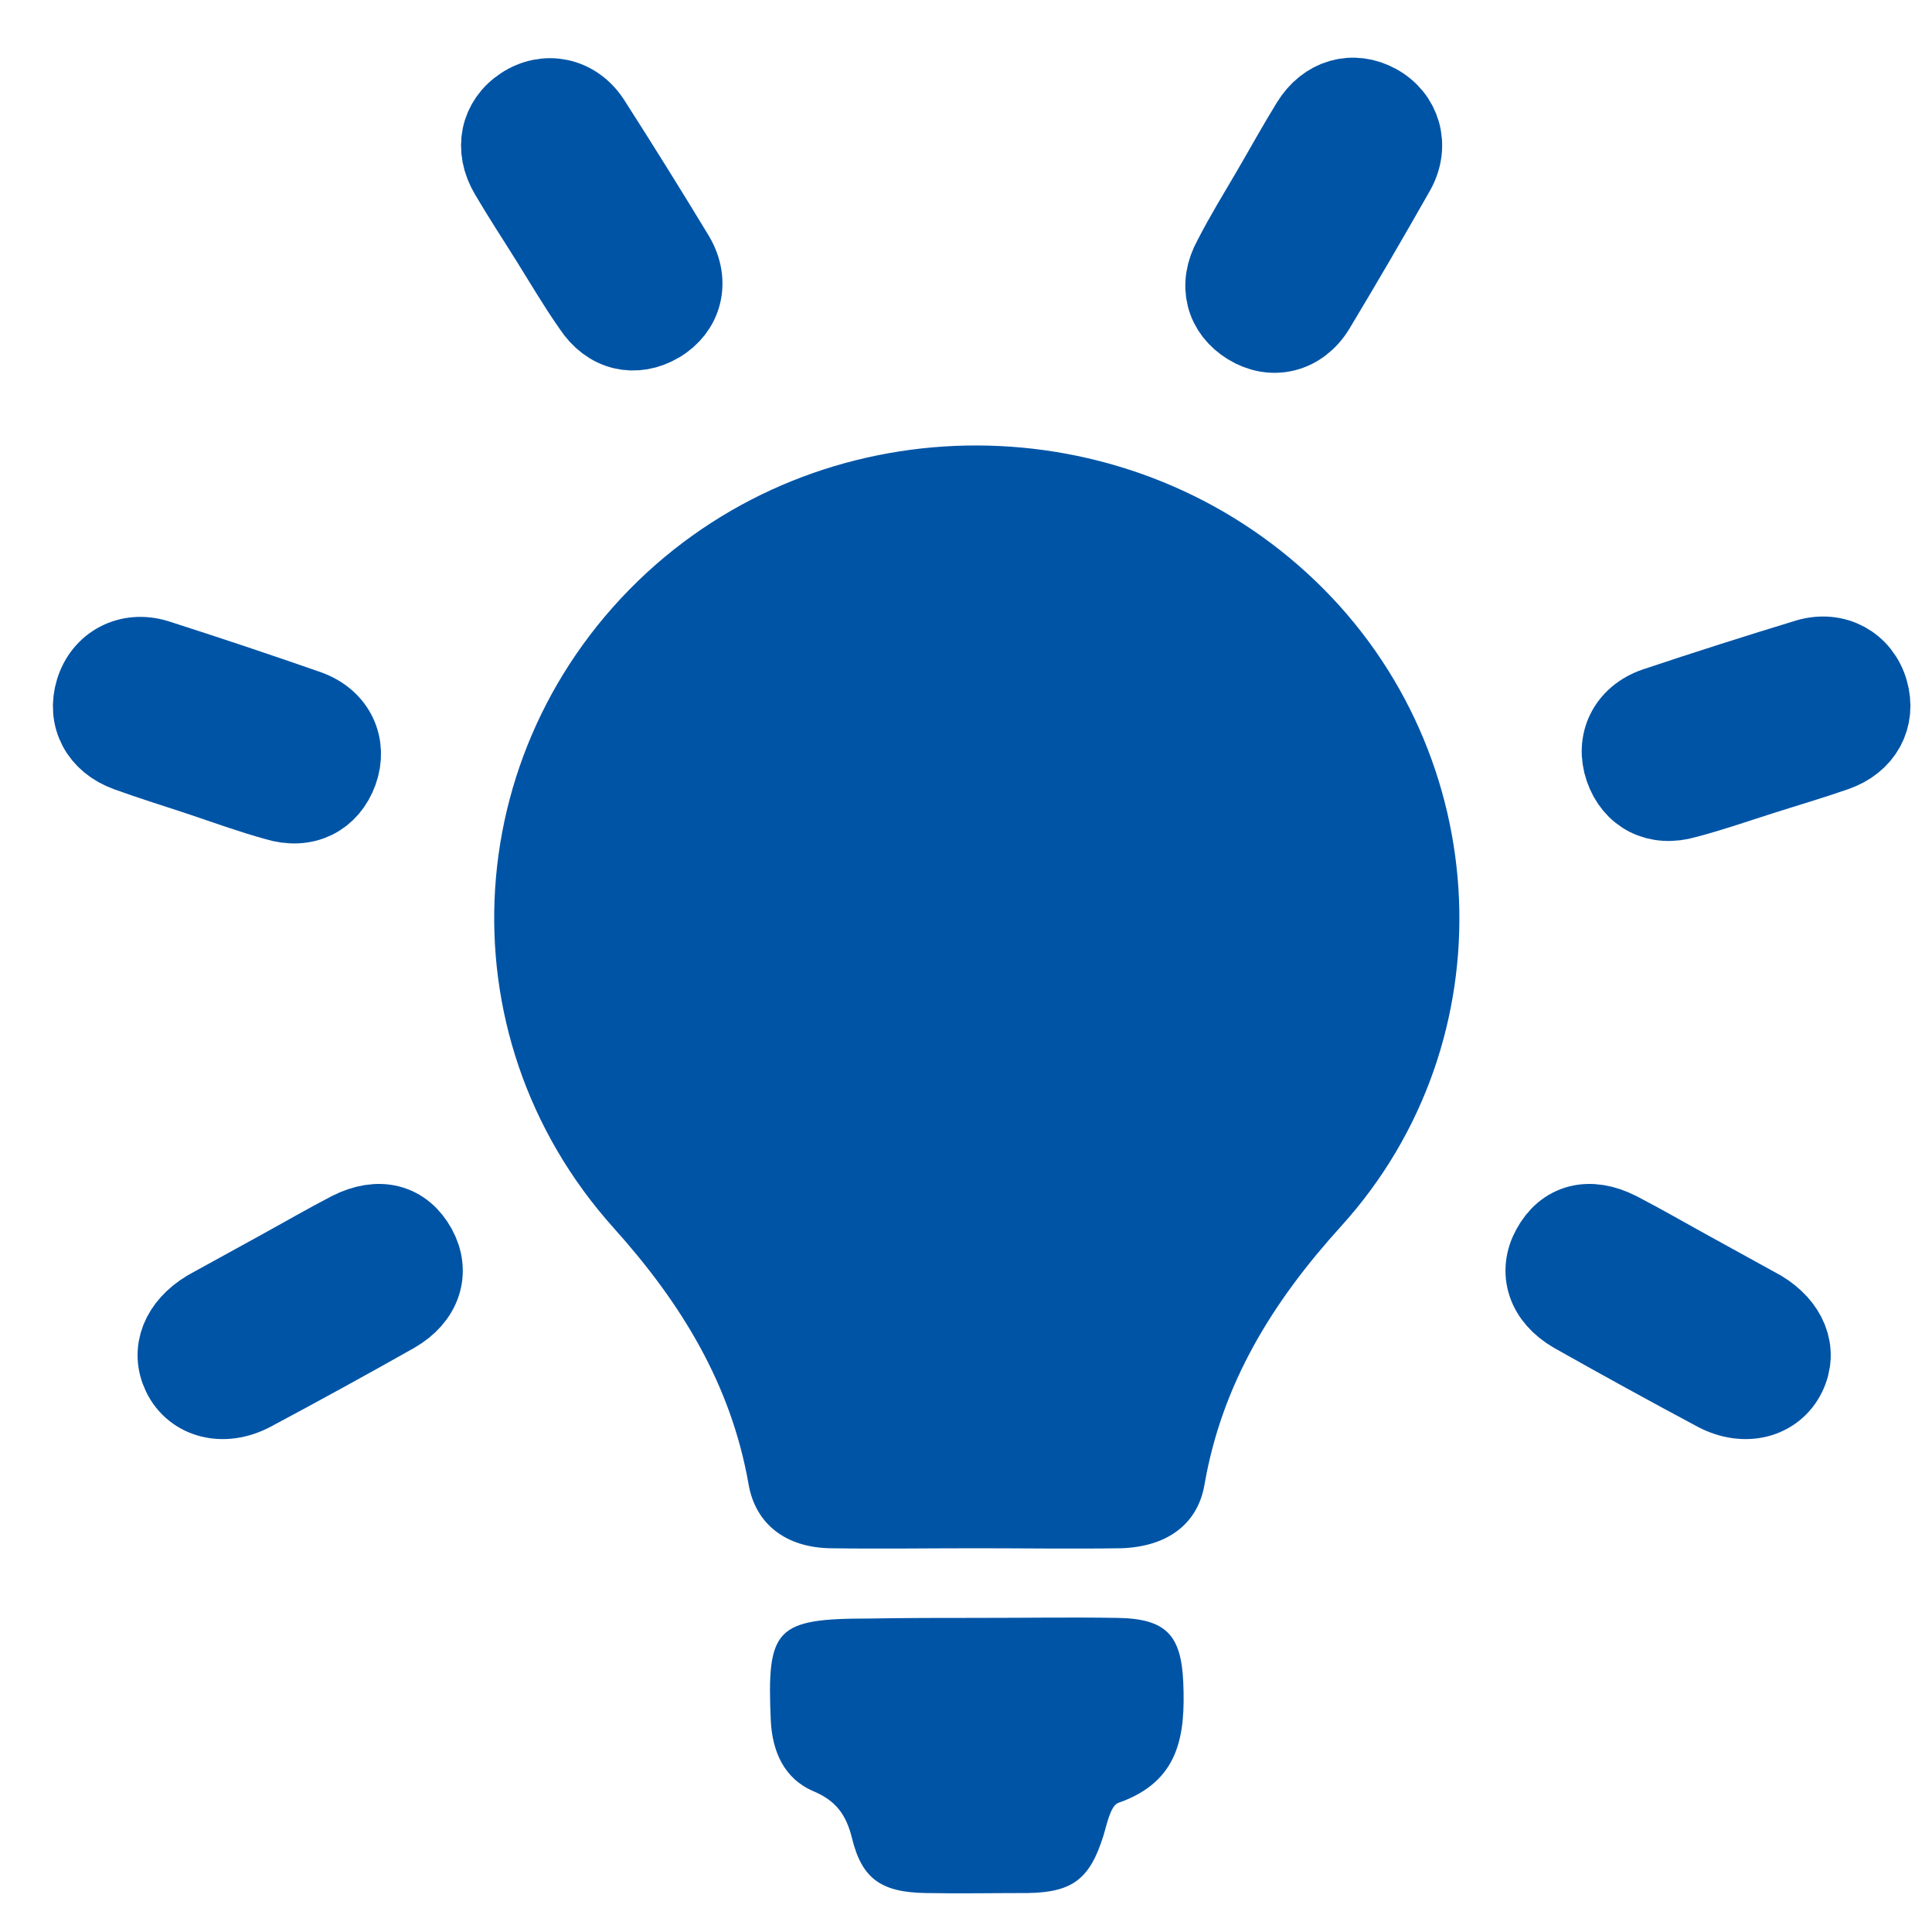 <svg width="24" height="24" viewBox="0 0 24 24" fill="none" xmlns="http://www.w3.org/2000/svg">
<path d="M12.121 19.233C11.522 19.233 10.914 19.242 10.315 19.233C9.764 19.224 9.383 18.935 9.298 18.432C9.079 17.193 8.461 16.187 7.625 15.256C5.449 12.834 5.696 9.164 8.148 7.012C10.495 4.963 14.088 5.056 16.341 7.217C18.584 9.369 18.745 12.927 16.664 15.228C15.809 16.169 15.181 17.184 14.963 18.441C14.877 18.944 14.487 19.215 13.927 19.233C13.318 19.242 12.72 19.233 12.121 19.233Z" fill="#0054A6"/>
<path d="M12.164 20.098C12.734 20.098 13.304 20.089 13.874 20.098C14.489 20.106 14.673 20.313 14.699 20.898C14.726 21.553 14.655 22.13 13.892 22.396C13.796 22.431 13.752 22.655 13.708 22.801C13.541 23.335 13.331 23.507 12.769 23.516C12.348 23.516 11.918 23.524 11.497 23.516C10.953 23.507 10.707 23.343 10.584 22.835C10.514 22.551 10.391 22.371 10.102 22.25C9.742 22.095 9.593 21.759 9.575 21.372C9.523 20.227 9.637 20.106 10.795 20.106C11.26 20.098 11.716 20.098 12.164 20.098Z" fill="#0054A6"/>
<path d="M15.797 2.377C15.961 2.097 16.117 1.812 16.288 1.535C16.479 1.224 16.807 1.133 17.104 1.296C17.4 1.46 17.504 1.803 17.332 2.116C17.008 2.688 16.672 3.264 16.333 3.828C16.142 4.139 15.804 4.215 15.515 4.037C15.227 3.86 15.137 3.544 15.318 3.217C15.466 2.928 15.637 2.651 15.797 2.377Z" fill="#0054A6" stroke="#0054A6"/>
<path d="M6.845 2.986C6.673 2.71 6.494 2.439 6.33 2.159C6.144 1.844 6.216 1.512 6.499 1.326C6.782 1.14 7.134 1.208 7.33 1.507C7.685 2.061 8.037 2.626 8.378 3.189C8.564 3.504 8.473 3.838 8.182 4.01C7.89 4.182 7.568 4.115 7.364 3.802C7.177 3.535 7.013 3.255 6.845 2.986Z" fill="#0054A6" stroke="#0054A6"/>
<path d="M2.511 9.643C2.203 9.54 1.892 9.445 1.587 9.334C1.243 9.21 1.087 8.908 1.187 8.584C1.286 8.26 1.601 8.089 1.942 8.194C2.569 8.395 3.201 8.606 3.822 8.823C4.166 8.947 4.309 9.263 4.194 9.581C4.078 9.9 3.788 10.052 3.431 9.942C3.117 9.855 2.812 9.744 2.511 9.643Z" fill="#0054A6" stroke="#0054A6"/>
<path d="M21.866 9.628C22.176 9.529 22.488 9.438 22.795 9.331C23.14 9.212 23.3 8.912 23.205 8.587C23.11 8.262 22.798 8.086 22.455 8.187C21.826 8.379 21.191 8.581 20.567 8.79C20.221 8.909 20.074 9.223 20.185 9.543C20.296 9.863 20.584 10.02 20.943 9.914C21.258 9.831 21.565 9.724 21.866 9.628Z" fill="#0054A6" stroke="#0054A6"/>
<path d="M3.464 15.79C3.761 15.627 4.054 15.457 4.354 15.301C4.711 15.123 5.006 15.202 5.174 15.508C5.334 15.8 5.236 16.114 4.899 16.309C4.309 16.642 3.723 16.964 3.125 17.283C2.773 17.468 2.41 17.371 2.265 17.071C2.127 16.785 2.248 16.477 2.581 16.276C2.603 16.263 2.633 16.247 2.655 16.235C2.922 16.088 3.19 15.941 3.464 15.79Z" fill="#0054A6" stroke="#0054A6"/>
<path d="M20.987 15.79C20.69 15.627 20.397 15.457 20.096 15.301C19.74 15.123 19.445 15.202 19.277 15.508C19.116 15.8 19.215 16.114 19.552 16.309C20.142 16.642 20.728 16.964 21.325 17.283C21.678 17.468 22.041 17.371 22.186 17.071C22.324 16.785 22.203 16.477 21.87 16.276C21.847 16.263 21.818 16.247 21.795 16.235C21.528 16.088 21.261 15.941 20.987 15.79Z" fill="#0054A6" stroke="#0054A6"/>
</svg>
